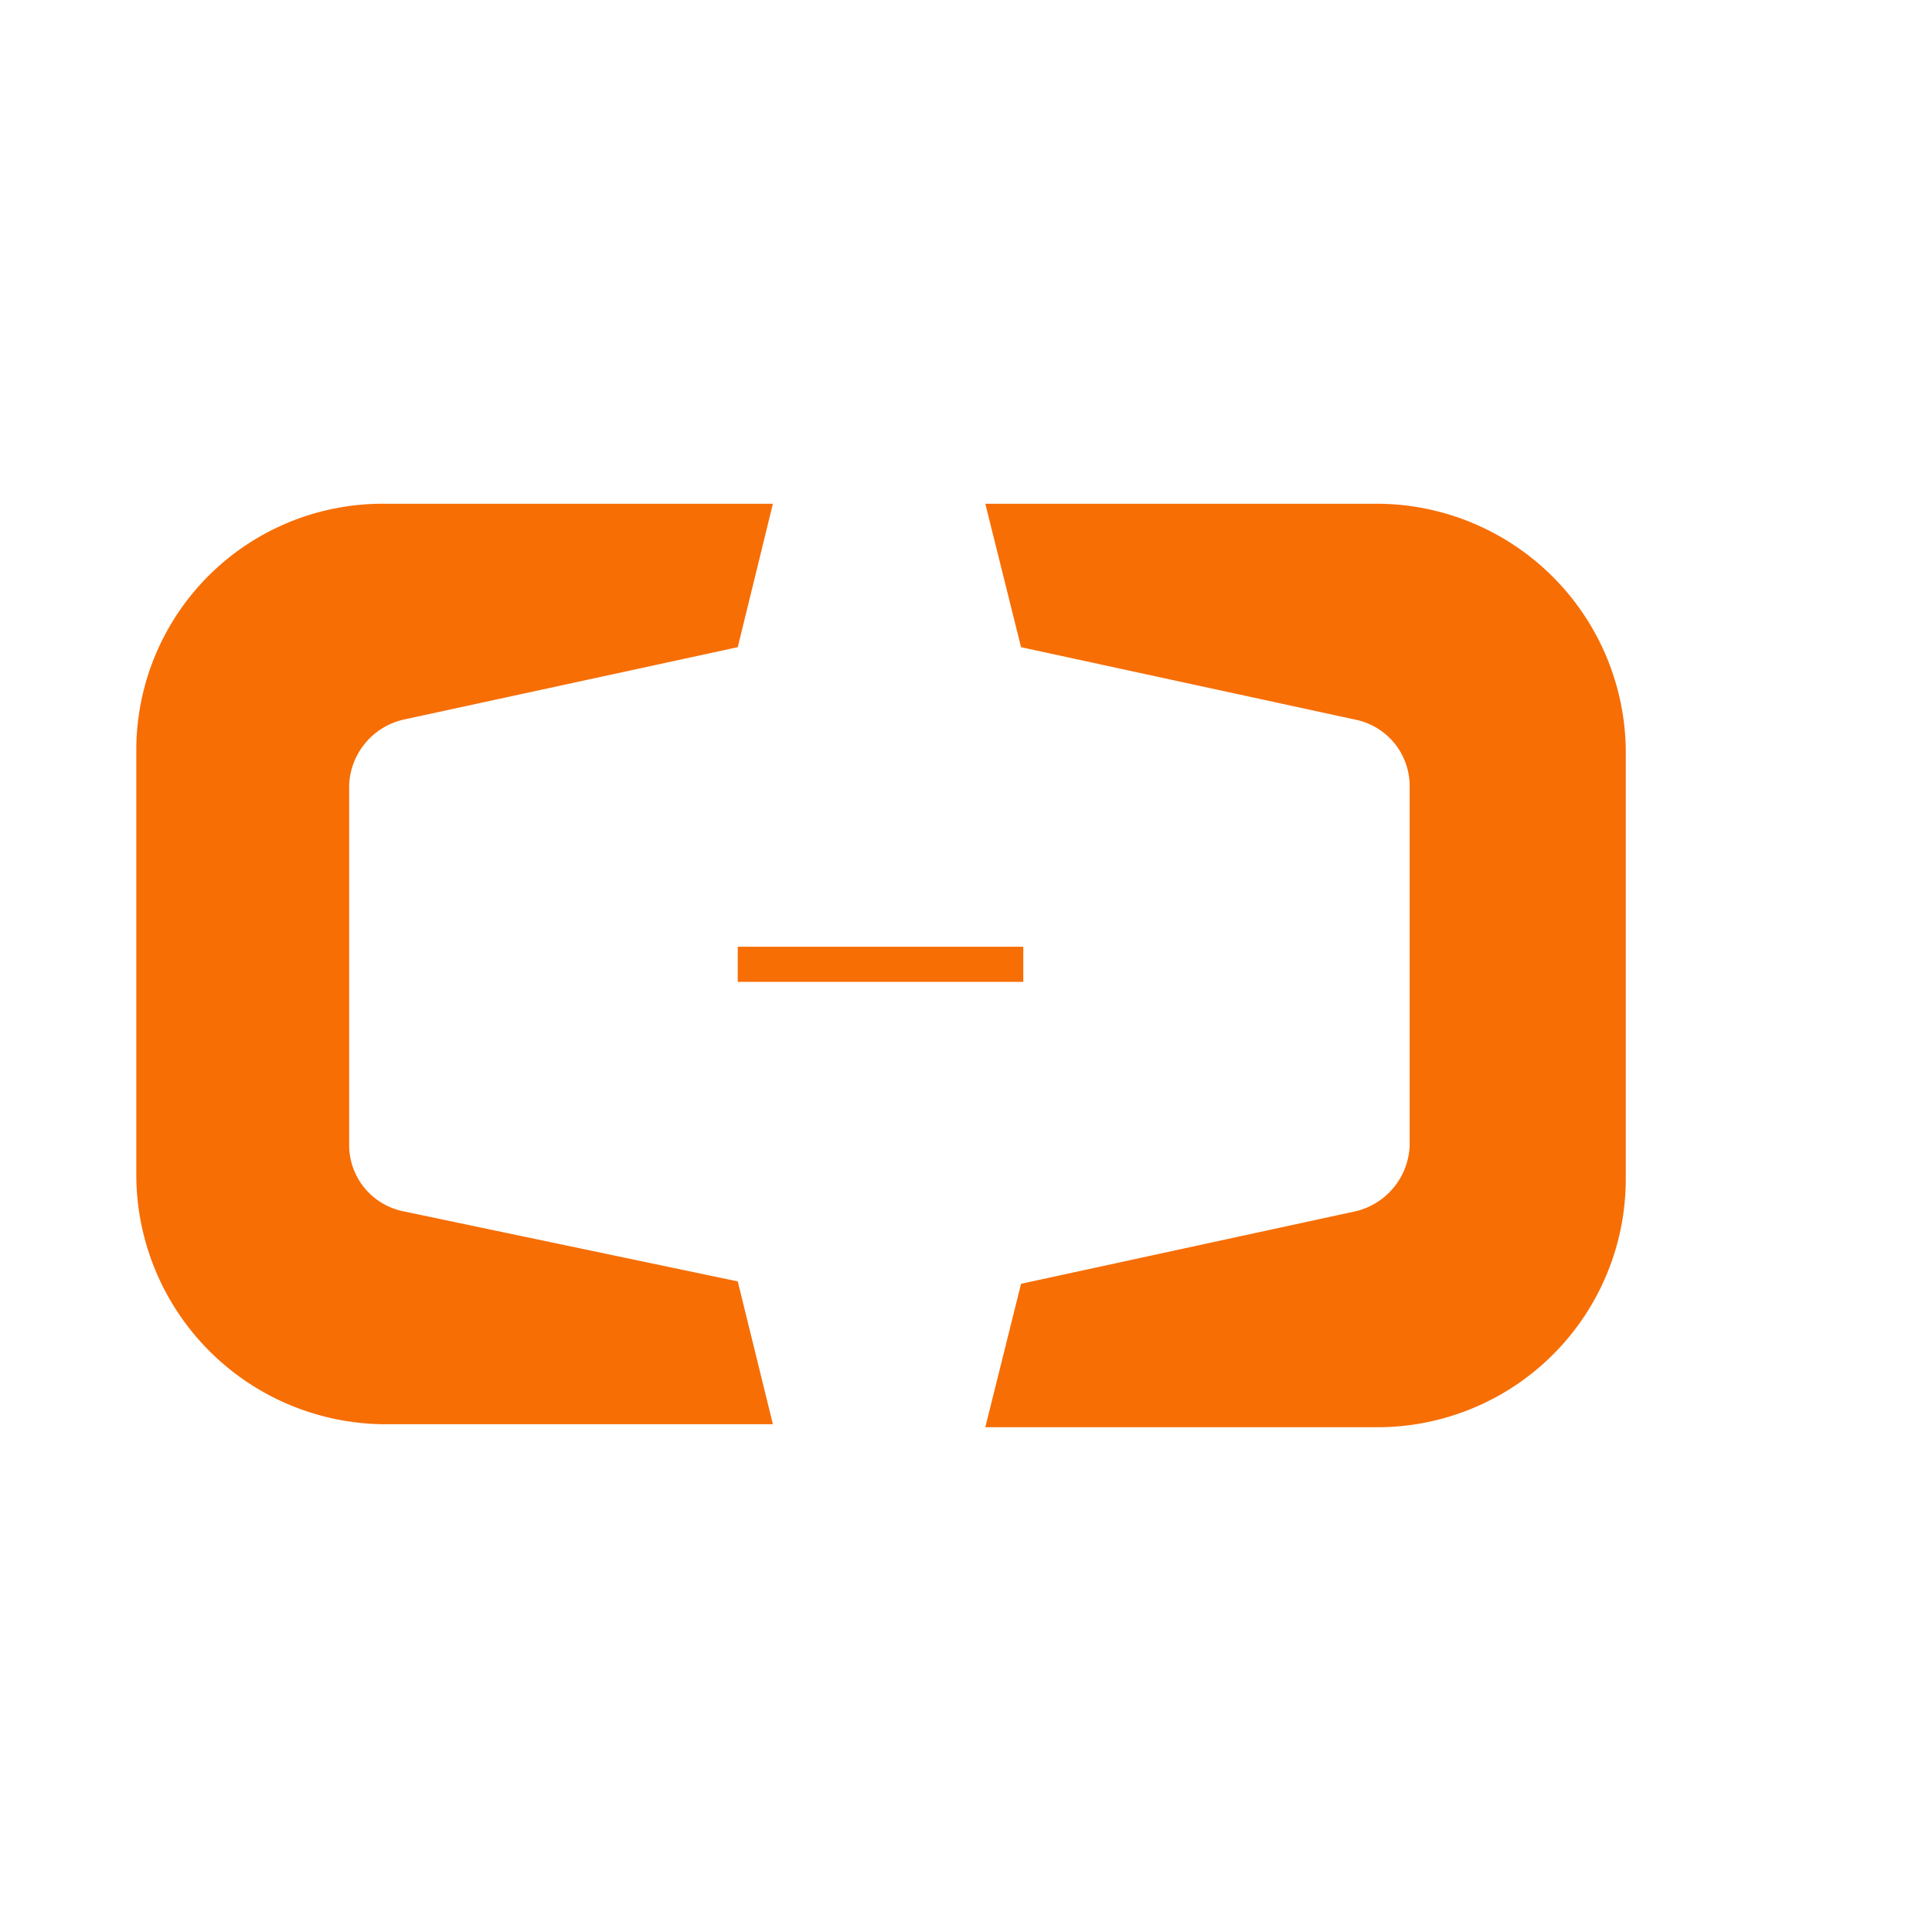 <svg t="1732773661948" class="icon" viewBox="0 0 1653 1024" version="1.1"
    xmlns="http://www.w3.org/2000/svg" p-id="1485" width="200" height="200">
    <path
        d="M344.862 721.83a57.857 57.857 0 0 1-46.133-56.073v-308.401a59.896 59.896 0 0 1 46.133-56.073l286.354-62.063 30.075-122.723H328.805A210.783 210.783 0 0 0 116.62 327.28v364.474a213.714 213.714 0 0 0 212.185 212.313h332.487l-30.075-122.214zM1178.055 116.497H843.019l30.585 122.723 286.354 62.063a57.985 57.985 0 0 1 46.133 56.073v308.401a60.151 60.151 0 0 1-46.133 56.073l-286.354 62.063-30.585 122.723H1178.055a212.44 212.44 0 0 0 212.95-212.822V327.28A213.332 213.332 0 0 0 1178.055 116.497z"
        fill="#F76E05" p-id="1486"></path>
    <path d="M631.216 495.499h244.3v30.075H631.216z" fill="#F76E05"
        p-id="1487"></path>
</svg>